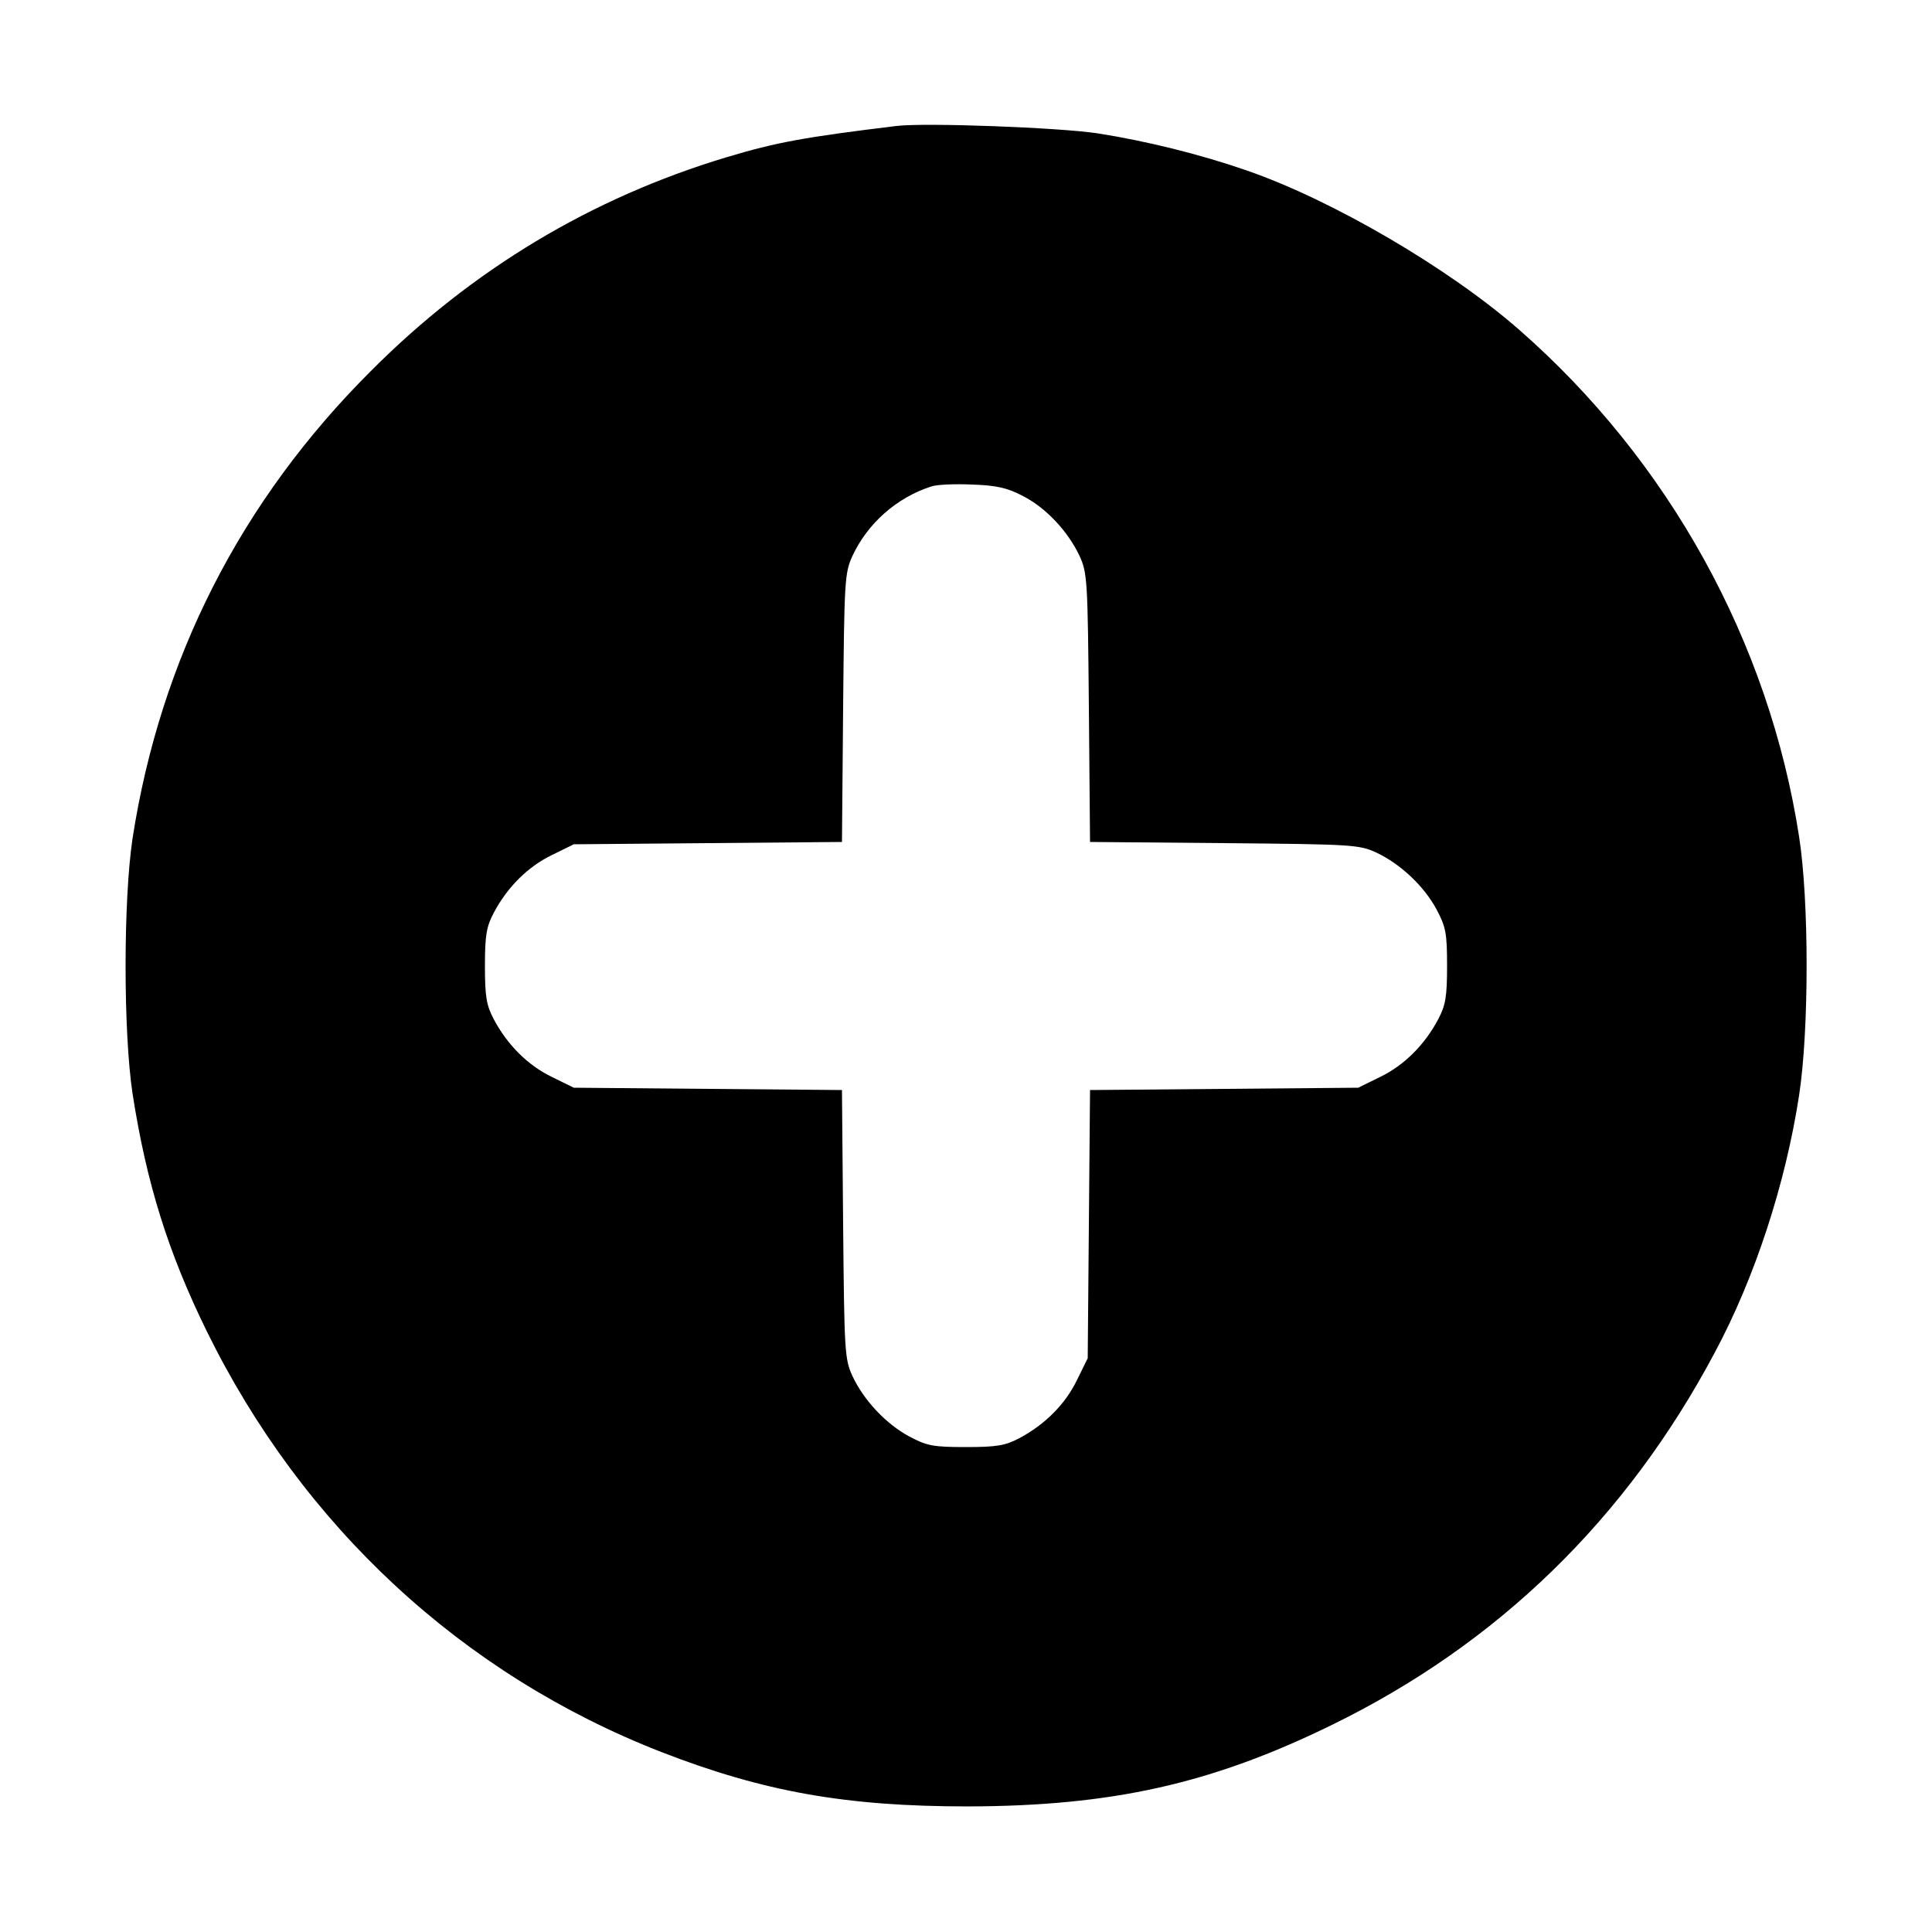 <?xml version="1.0" standalone="no"?>
<!DOCTYPE svg PUBLIC "-//W3C//DTD SVG 20010904//EN"
 "http://www.w3.org/TR/2001/REC-SVG-20010904/DTD/svg10.dtd">
<svg version="1.0" xmlns="http://www.w3.org/2000/svg"
 width="500pt" height="500pt" viewBox="0 0 500 500"
 preserveAspectRatio="xMidYMid meet">

<g transform="translate(0,500) scale(0.1,-0.1)"
fill="#000000" stroke="none">
<path d="M2320 4674 c-238 -29 -310 -42 -440 -81 -349 -105 -658 -290 -920
-553 -337 -336 -545 -745 -617 -1210 -24 -160 -24 -501 0 -660 36 -232 92
-411 192 -615 248 -505 661 -888 1176 -1089 265 -103 478 -141 794 -141 372 1
629 58 940 210 431 210 764 534 993 965 104 194 183 437 218 665 26 169 26
504 0 670 -78 504 -337 973 -726 1313 -181 158 -481 334 -704 411 -118 41
-258 76 -386 96 -100 15 -445 28 -520 19z m326 -957 c60 -30 118 -92 148 -156
20 -44 21 -63 24 -393 l3 -347 347 -3 c330 -3 349 -4 393 -24 64 -30 125 -88
157 -148 24 -45 27 -62 27 -146 0 -80 -4 -102 -23 -138 -35 -66 -88 -119 -150
-149 l-57 -28 -347 -3 -347 -3 -3 -347 -3 -347 -28 -57 c-30 -62 -83 -115
-149 -150 -36 -19 -58 -23 -138 -23 -84 0 -101 3 -146 27 -60 32 -118 93 -148
157 -20 44 -21 63 -24 393 l-3 347 -347 3 -347 3 -57 28 c-62 30 -115 83 -150
149 -19 36 -23 58 -23 138 0 80 4 102 23 138 35 66 88 119 150 149 l57 28 347
3 347 3 3 347 c3 330 4 349 24 393 39 84 114 151 204 180 14 5 61 7 105 5 62
-2 91 -8 131 -29z"/>
</g>
</svg>
